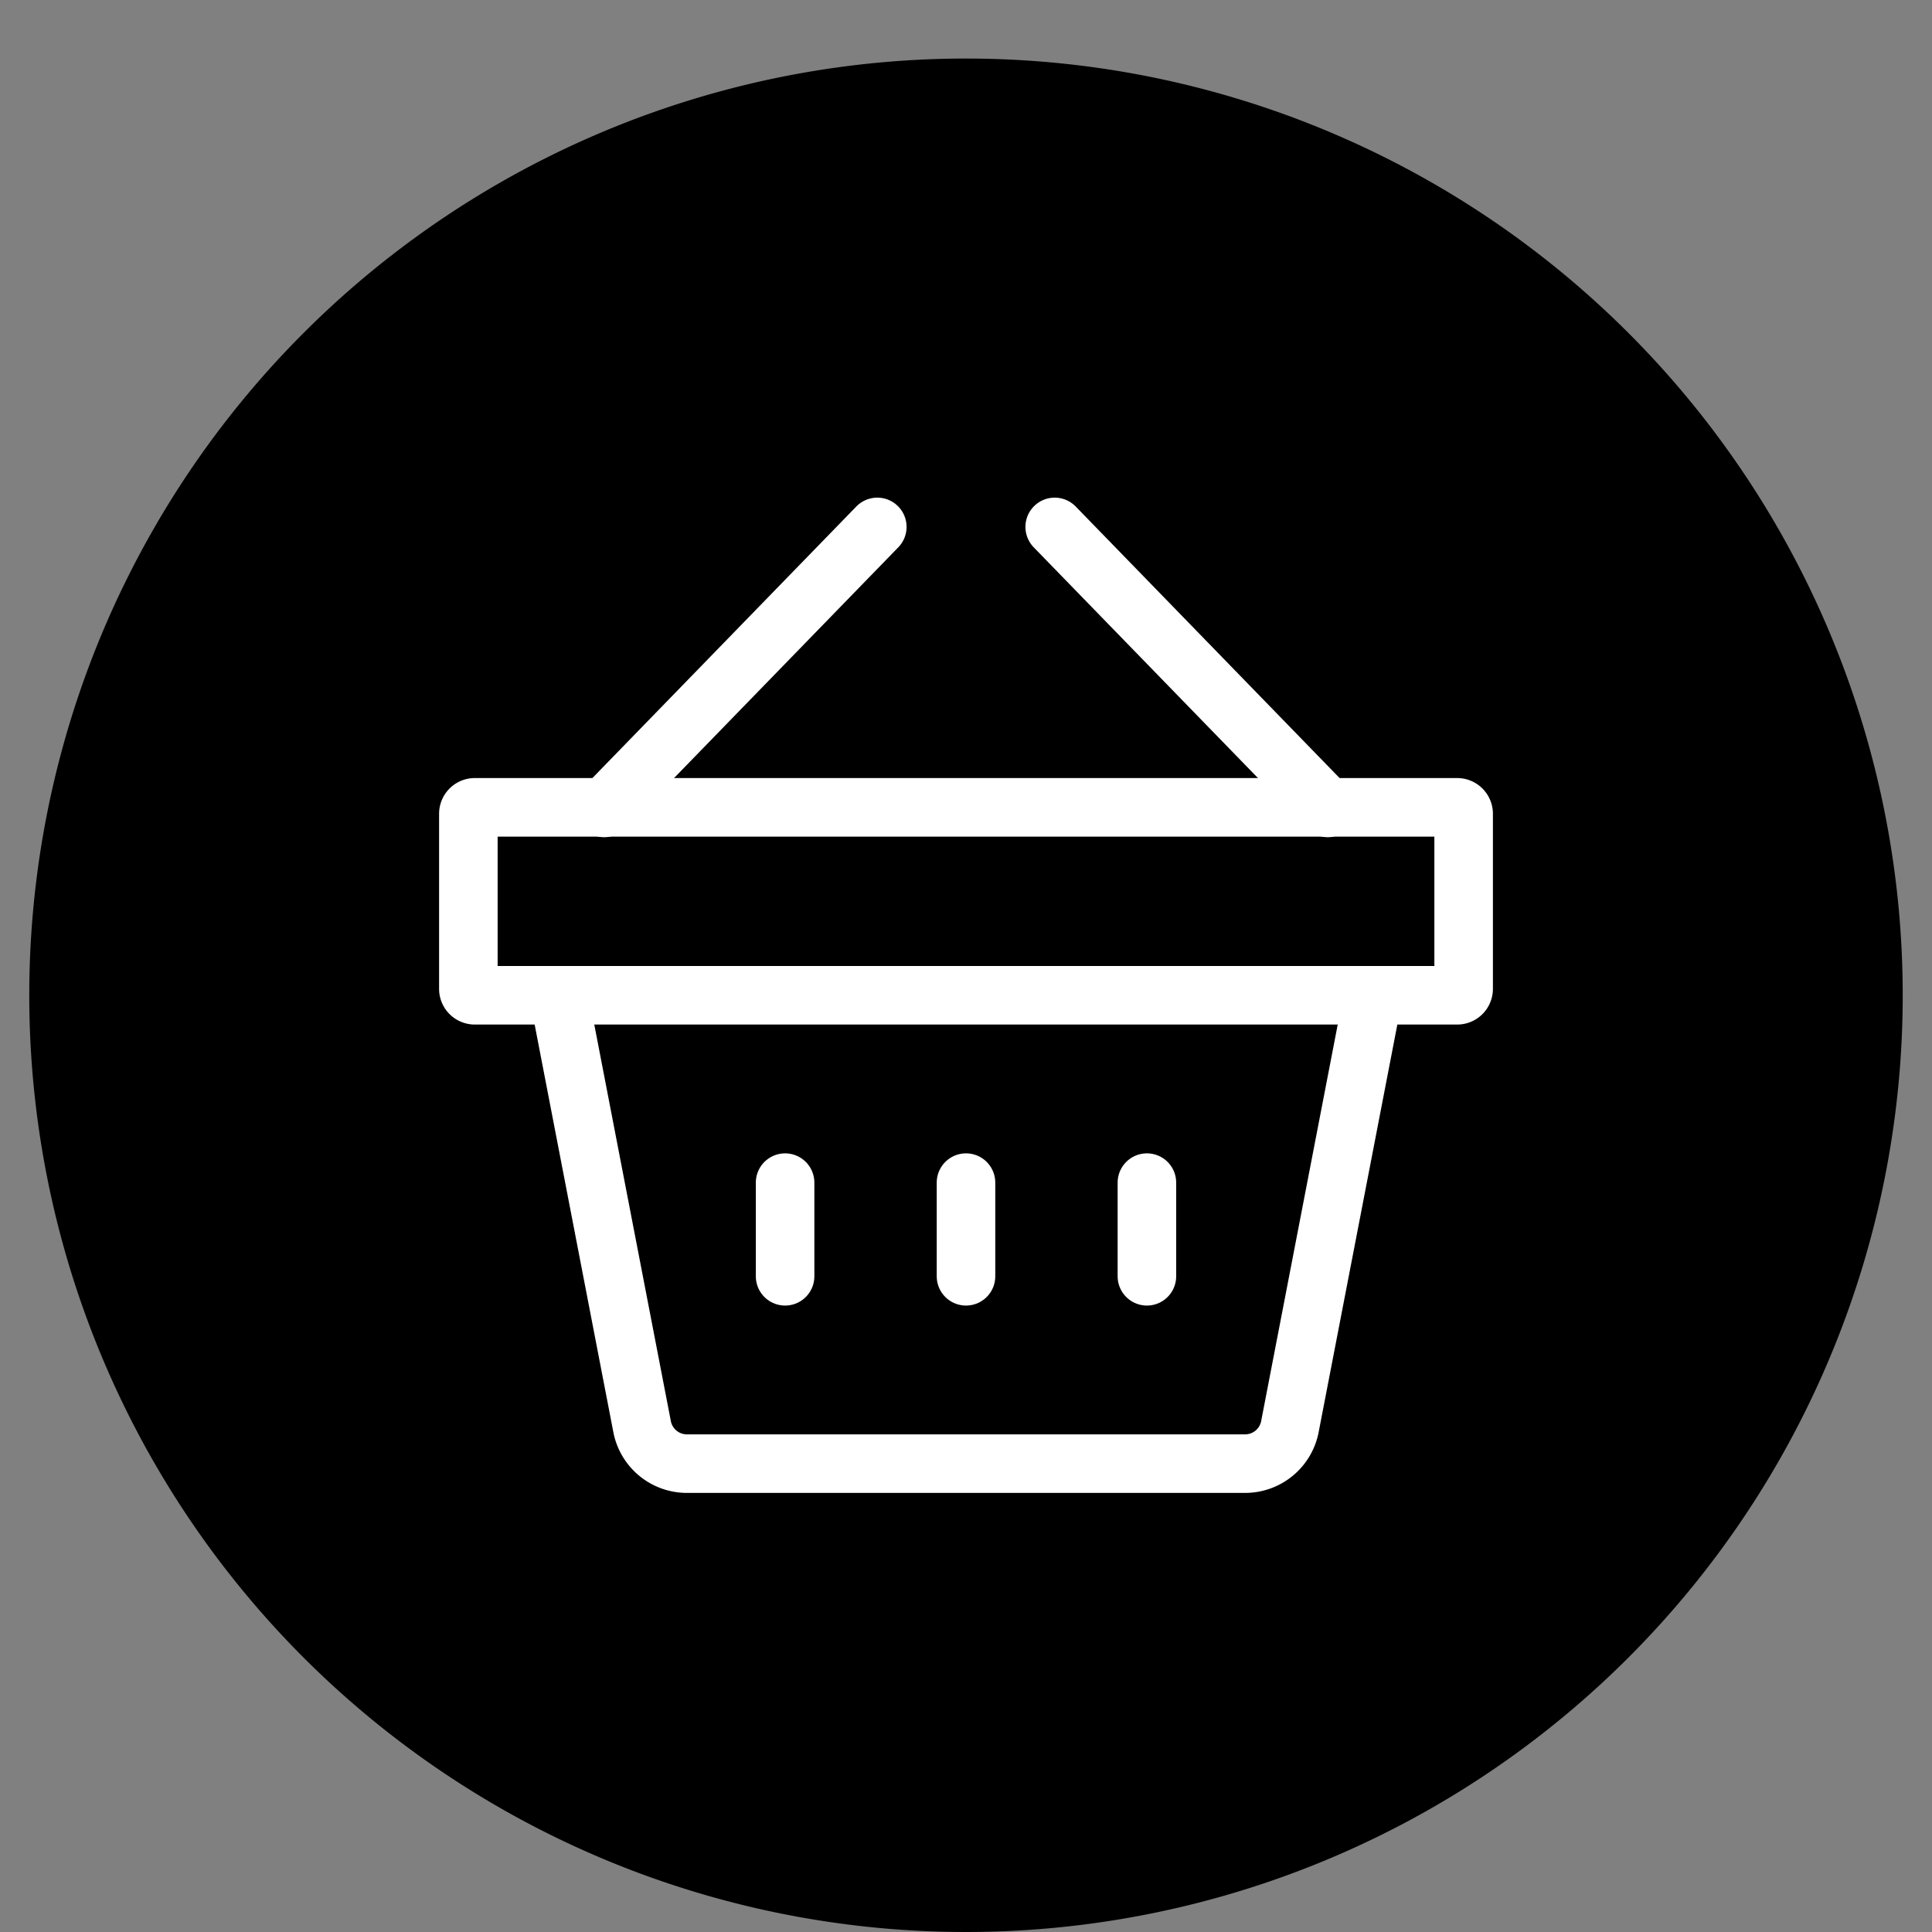 <?xml version="1.0" ?><svg data-name="Livello 1" id="Livello_1" viewBox="0 0 66 66" xmlns="http://www.w3.org/2000/svg"><rect x="0" y="0" width="66" height="66" fill="#808080" stroke="none"/><defs><style>.cls-1,.cls-2{fill:none;stroke:#fff;stroke-linejoin:round;stroke-width:2px;}.cls-1{stroke-linecap:round;}</style></defs><title/><path d="M1,34A32,32,0,1,0,33,2,32,32,0,0,0,1,34Z"/><g data-name="Shopping Basket" id="Shopping_Basket"><line class="cls-1" x1="36.03" x2="45.36" y1="18" y2="27.6"/><line class="cls-1" x1="29.97" x2="20.64" y1="18" y2="27.6"/><line class="cls-1" x1="33" x2="33" y1="40.4" y2="43.6"/><line class="cls-1" x1="39.18" x2="39.18" y1="40.4" y2="43.6"/><line class="cls-1" x1="26.82" x2="26.82" y1="40.4" y2="43.6"/><path class="cls-1" d="M16,33.79v-6a0.22,0.22,0,0,1,.23-0.21H49.77a0.22,0.22,0,0,1,.23.21v6a0.22,0.22,0,0,1-.23.21H16.23A0.22,0.22,0,0,1,16,33.79Z"/><path class="cls-2" d="M46.91,34L44.07,48.71A1.56,1.56,0,0,1,42.55,50H23.45a1.56,1.56,0,0,1-1.52-1.29L19.09,34"/></g></svg>